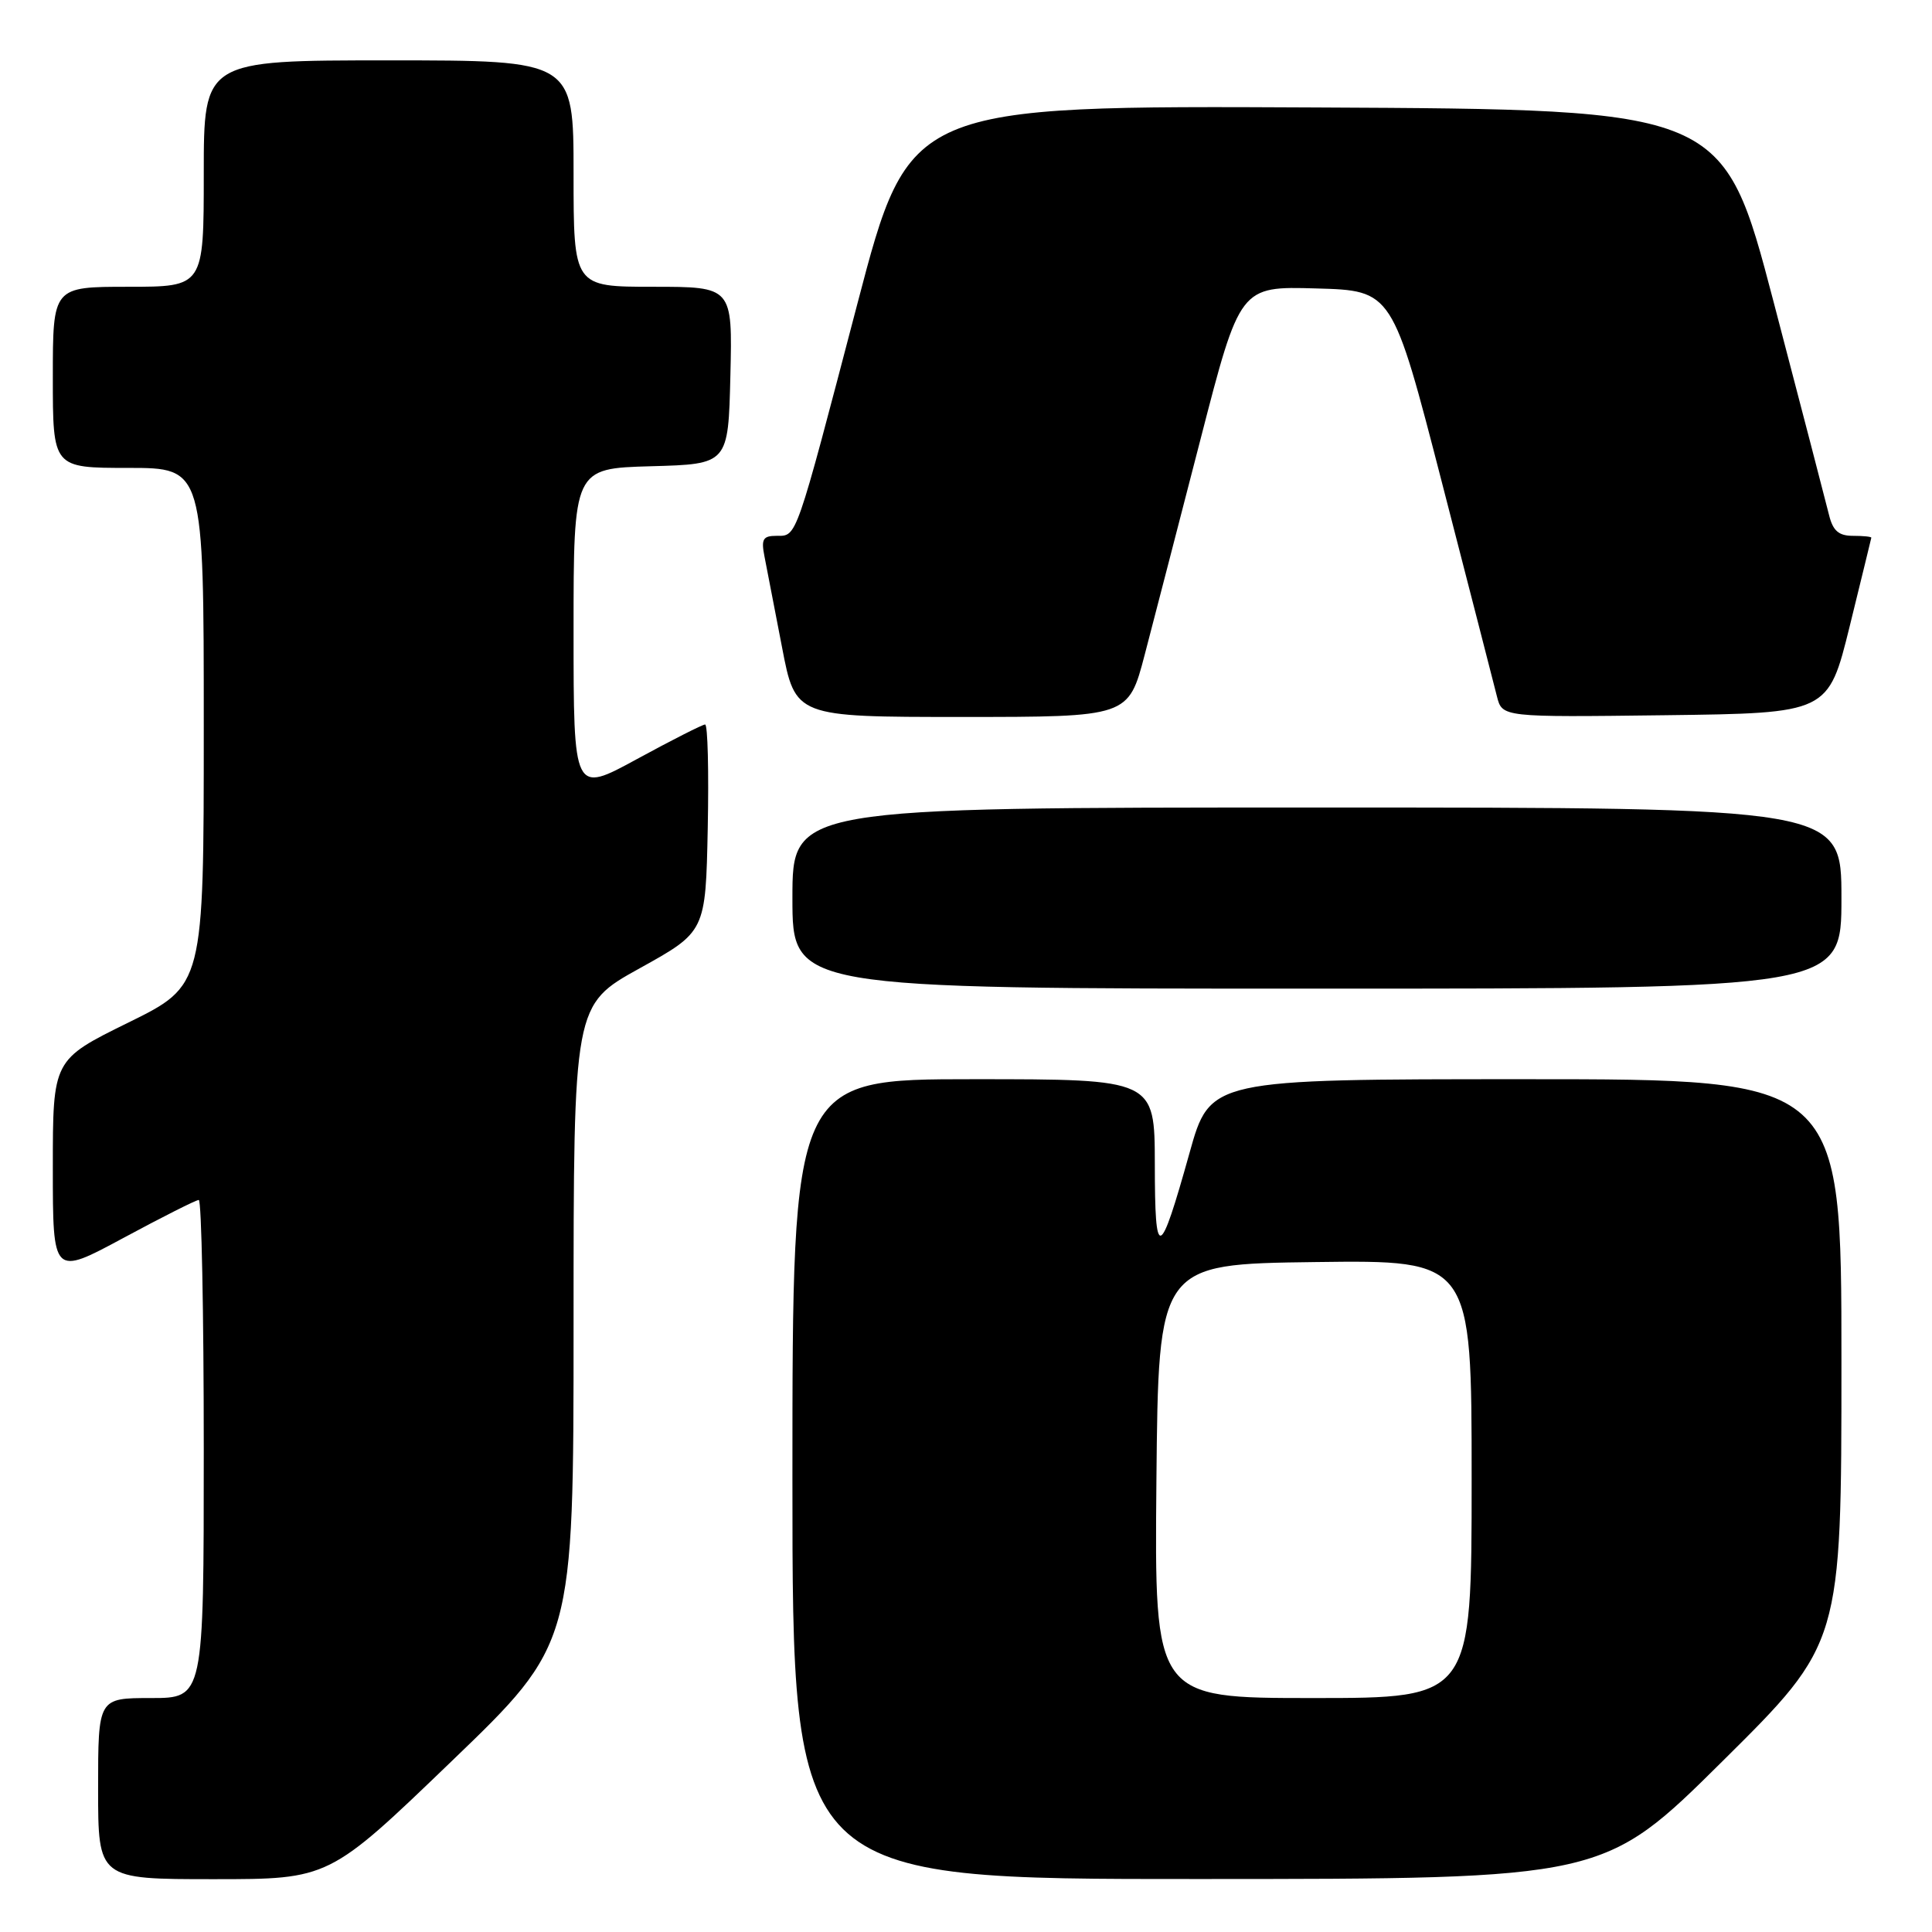 <?xml version="1.0" encoding="UTF-8" standalone="no"?>
<!DOCTYPE svg PUBLIC "-//W3C//DTD SVG 1.1//EN" "http://www.w3.org/Graphics/SVG/1.1/DTD/svg11.dtd" >
<svg xmlns="http://www.w3.org/2000/svg" xmlns:xlink="http://www.w3.org/1999/xlink" version="1.1" viewBox="0 0 256 256">
 <g >
 <path fill="currentColor"
d=" M 59.80 233.41 C 76.00 217.83 76.00 217.83 76.00 175.49 C 76.00 133.16 76.00 133.16 84.75 128.31 C 93.50 123.46 93.50 123.46 93.78 109.73 C 93.93 102.18 93.78 96.00 93.43 96.00 C 93.09 96.00 89.03 98.06 84.40 100.58 C 76.00 105.16 76.00 105.16 76.00 83.62 C 76.00 62.07 76.00 62.07 86.25 61.78 C 96.50 61.50 96.50 61.50 96.78 49.75 C 97.06 38.00 97.06 38.00 86.53 38.00 C 76.00 38.00 76.00 38.00 76.00 23.00 C 76.00 8.00 76.00 8.00 51.50 8.00 C 27.00 8.00 27.00 8.00 27.00 23.00 C 27.00 38.00 27.00 38.00 17.00 38.00 C 7.00 38.00 7.00 38.00 7.00 50.00 C 7.00 62.00 7.00 62.00 17.00 62.00 C 27.00 62.00 27.00 62.00 27.00 96.29 C 27.00 130.58 27.00 130.58 17.00 135.50 C 7.00 140.42 7.00 140.42 7.00 154.75 C 7.00 169.07 7.00 169.07 16.34 164.04 C 21.48 161.27 25.98 159.00 26.34 159.00 C 26.70 159.00 27.00 173.85 27.00 192.00 C 27.00 225.00 27.00 225.00 20.00 225.00 C 13.00 225.00 13.00 225.00 13.00 237.00 C 13.00 249.00 13.00 249.00 28.30 249.00 C 43.60 249.00 43.60 249.00 59.80 233.41 Z  M 228.25 233.36 C 244.00 217.75 244.00 217.75 244.00 180.37 C 244.00 143.00 244.00 143.00 202.17 143.00 C 160.34 143.00 160.34 143.00 157.61 152.80 C 153.63 167.02 153.03 167.21 153.02 154.25 C 153.00 143.00 153.00 143.00 129.00 143.00 C 105.00 143.00 105.00 143.00 105.00 196.00 C 105.00 249.00 105.00 249.00 158.75 248.98 C 212.50 248.97 212.50 248.97 228.25 233.36 Z  M 244.00 119.00 C 244.00 107.00 244.00 107.00 174.50 107.00 C 105.00 107.00 105.00 107.00 105.00 119.00 C 105.00 131.00 105.00 131.00 174.50 131.00 C 244.00 131.00 244.00 131.00 244.00 119.00 Z  M 151.68 86.75 C 152.87 82.21 156.19 69.37 159.07 58.22 C 164.30 37.93 164.30 37.93 174.40 38.22 C 184.50 38.50 184.50 38.50 191.08 64.00 C 194.70 78.03 197.97 90.75 198.35 92.27 C 199.05 95.04 199.05 95.04 220.65 94.77 C 242.25 94.50 242.25 94.50 245.09 83.00 C 246.64 76.67 247.94 71.39 247.96 71.25 C 247.98 71.11 246.88 71.00 245.52 71.00 C 243.64 71.00 242.87 70.33 242.36 68.25 C 241.99 66.74 238.68 54.02 235.01 40.00 C 228.33 14.50 228.33 14.50 174.41 14.24 C 120.49 13.98 120.49 13.98 113.61 40.24 C 105.34 71.80 105.62 71.00 102.90 71.00 C 101.09 71.00 100.84 71.43 101.30 73.75 C 101.60 75.26 102.64 80.66 103.62 85.75 C 105.39 95.00 105.39 95.00 127.45 95.00 C 149.52 95.00 149.52 95.00 151.68 86.75 Z  M 153.23 196.25 C 153.50 167.50 153.50 167.50 174.25 167.23 C 195.00 166.96 195.00 166.96 195.00 195.98 C 195.00 225.00 195.00 225.00 173.98 225.00 C 152.97 225.00 152.97 225.00 153.23 196.25 Z "/>
</g>
</svg>